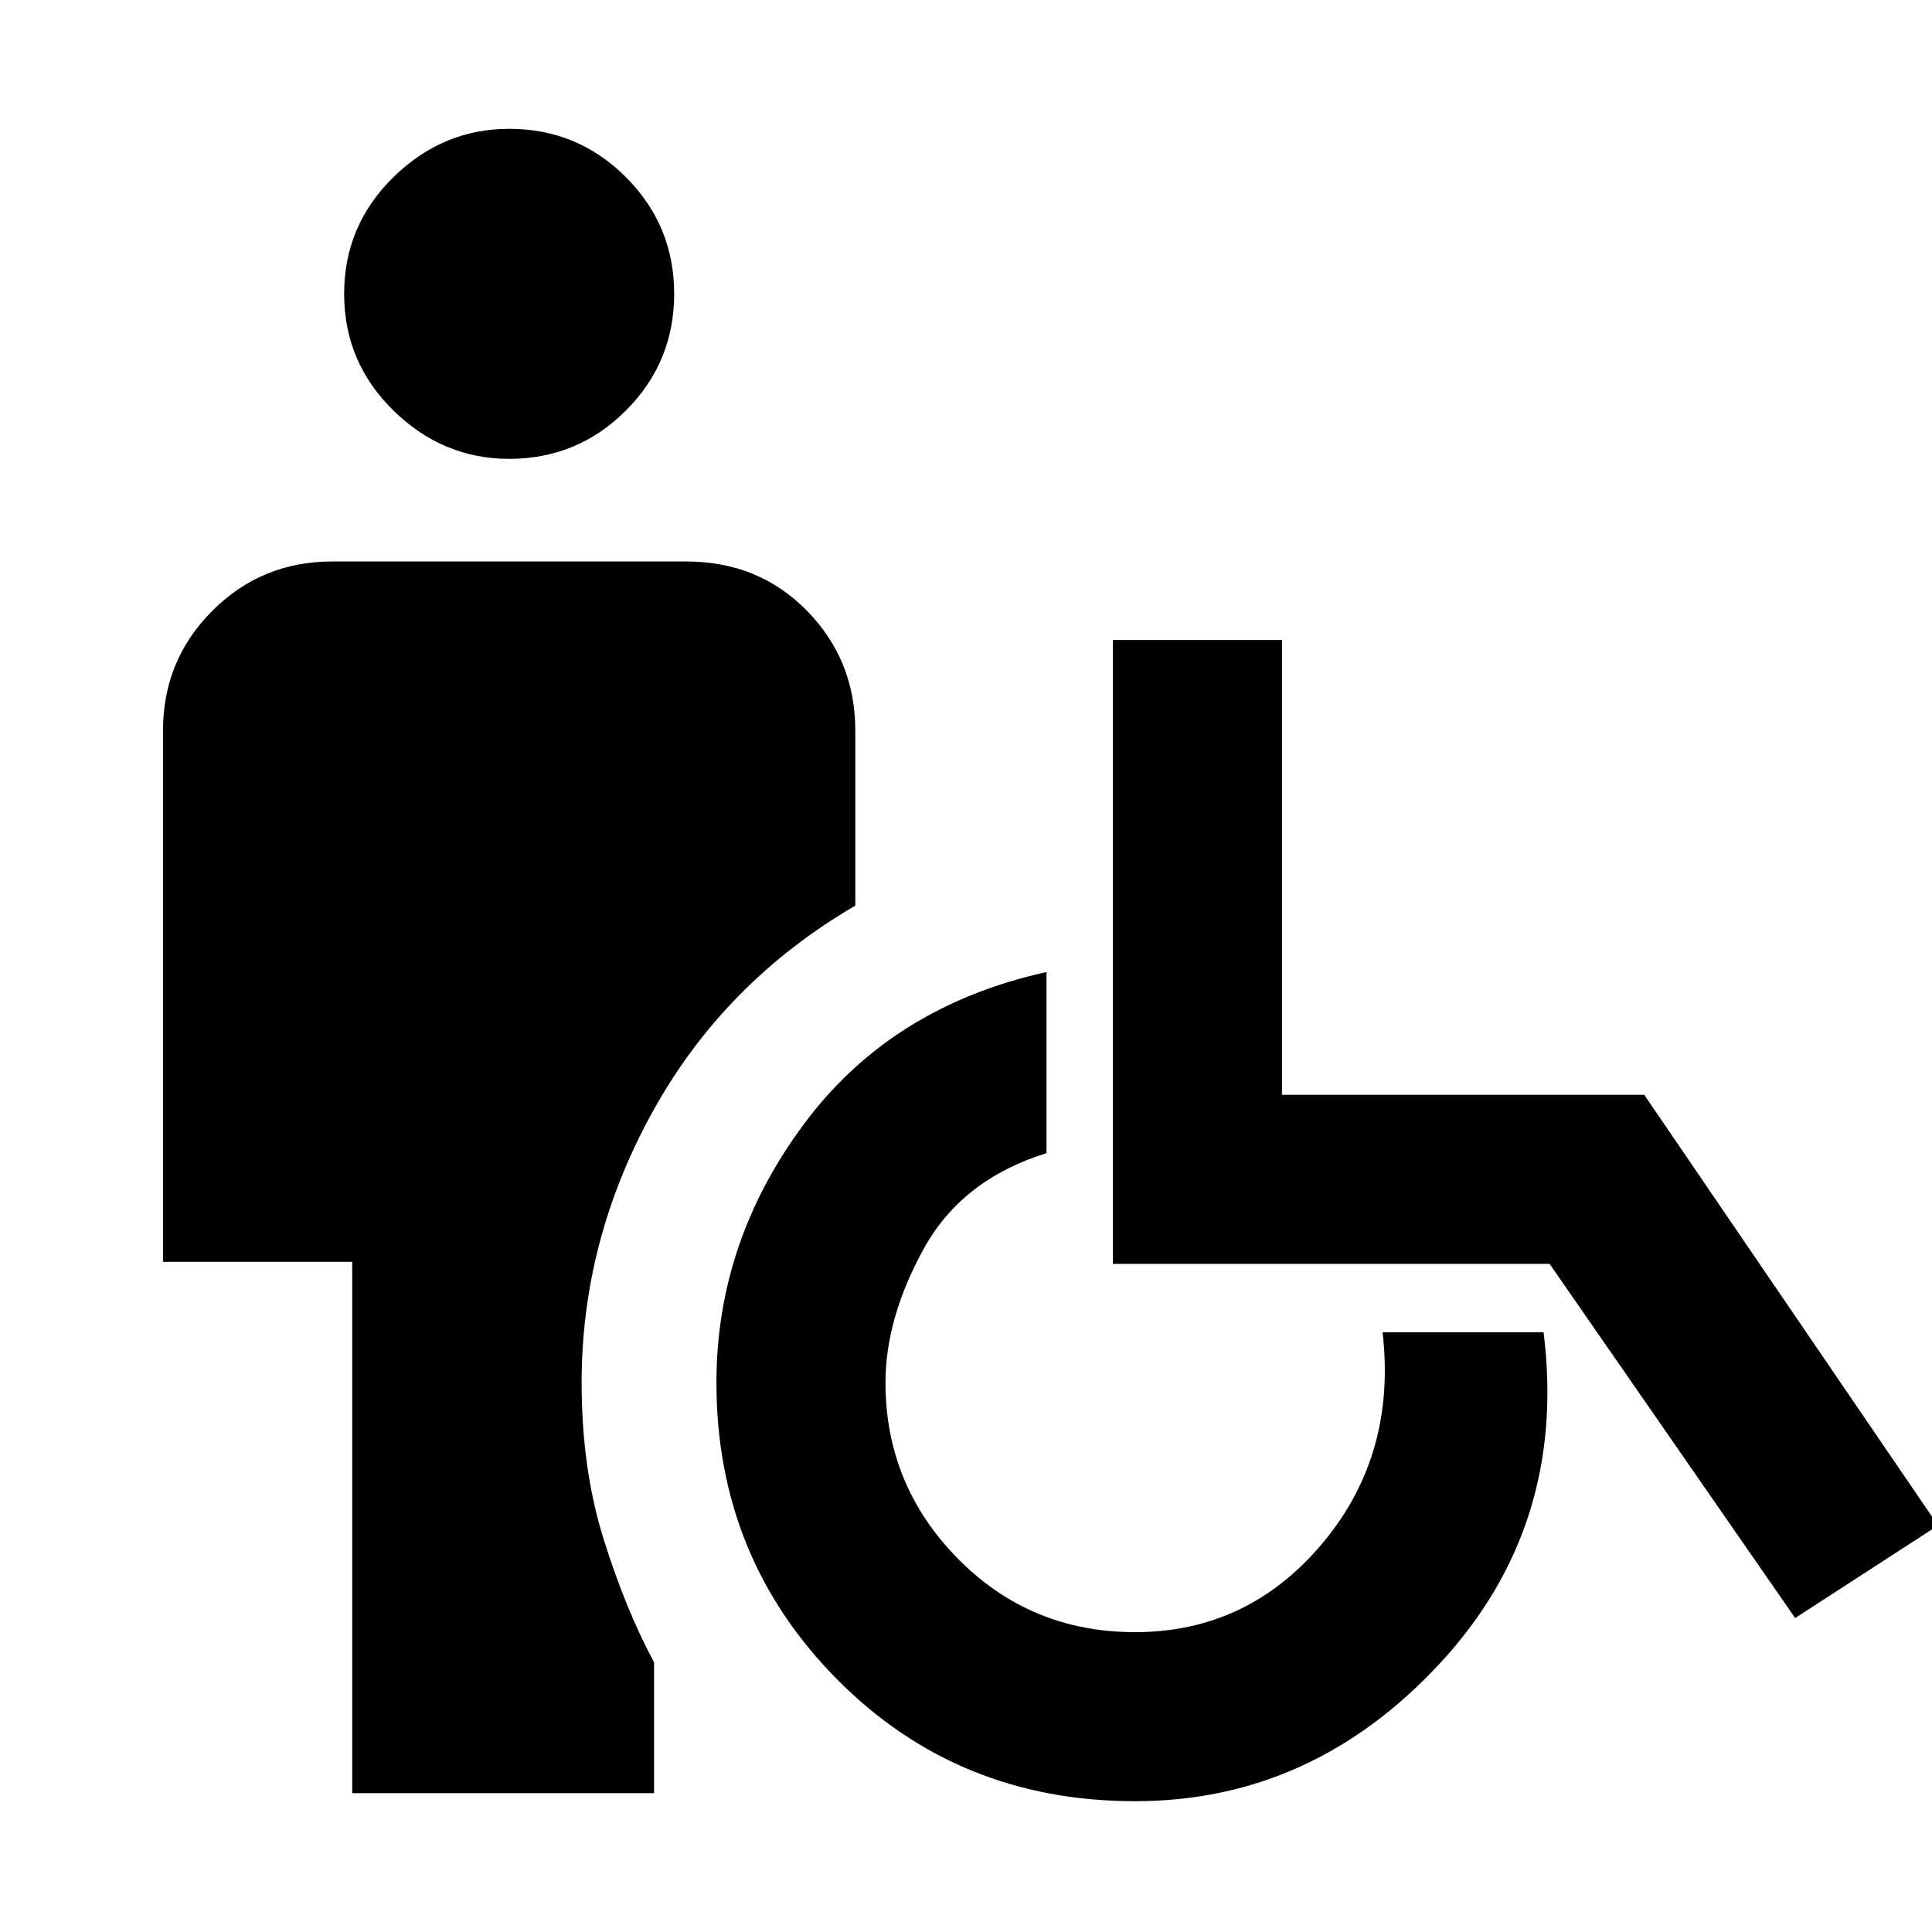 <svg xmlns="http://www.w3.org/2000/svg" height="40" width="40"><path d="M10.542 9.5Q9.167 9.5 8.146 8.5Q7.125 7.5 7.125 6.083Q7.125 4.667 8.146 3.667Q9.167 2.667 10.542 2.667Q11.958 2.667 12.958 3.667Q13.958 4.667 13.958 6.083Q13.958 7.5 12.958 8.5Q11.958 9.5 10.542 9.5ZM7.292 37.125V26.125H3.375V15.125Q3.375 13.667 4.396 12.646Q5.417 11.625 6.875 11.625H14.208Q15.708 11.625 16.708 12.646Q17.708 13.667 17.708 15.125V18.75Q15 20.333 13.521 23Q12.042 25.667 12.042 28.625Q12.042 30.417 12.5 31.875Q12.958 33.333 13.542 34.417V37.125ZM23.5 37.292Q19.833 37.292 17.333 34.771Q14.833 32.25 14.833 28.625Q14.833 25.708 16.646 23.271Q18.458 20.833 21.667 20.125V23.875Q19.917 24.417 19.125 25.854Q18.333 27.292 18.333 28.625Q18.333 30.75 19.833 32.271Q21.333 33.792 23.5 33.792Q25.833 33.792 27.375 31.958Q28.917 30.125 28.625 27.583H31.958Q32.458 31.583 29.812 34.438Q27.167 37.292 23.5 37.292ZM37.167 33.5 32.083 26.167H23.042V13.25H26.542V22.667H34.042L40.125 31.583Z"/></svg>